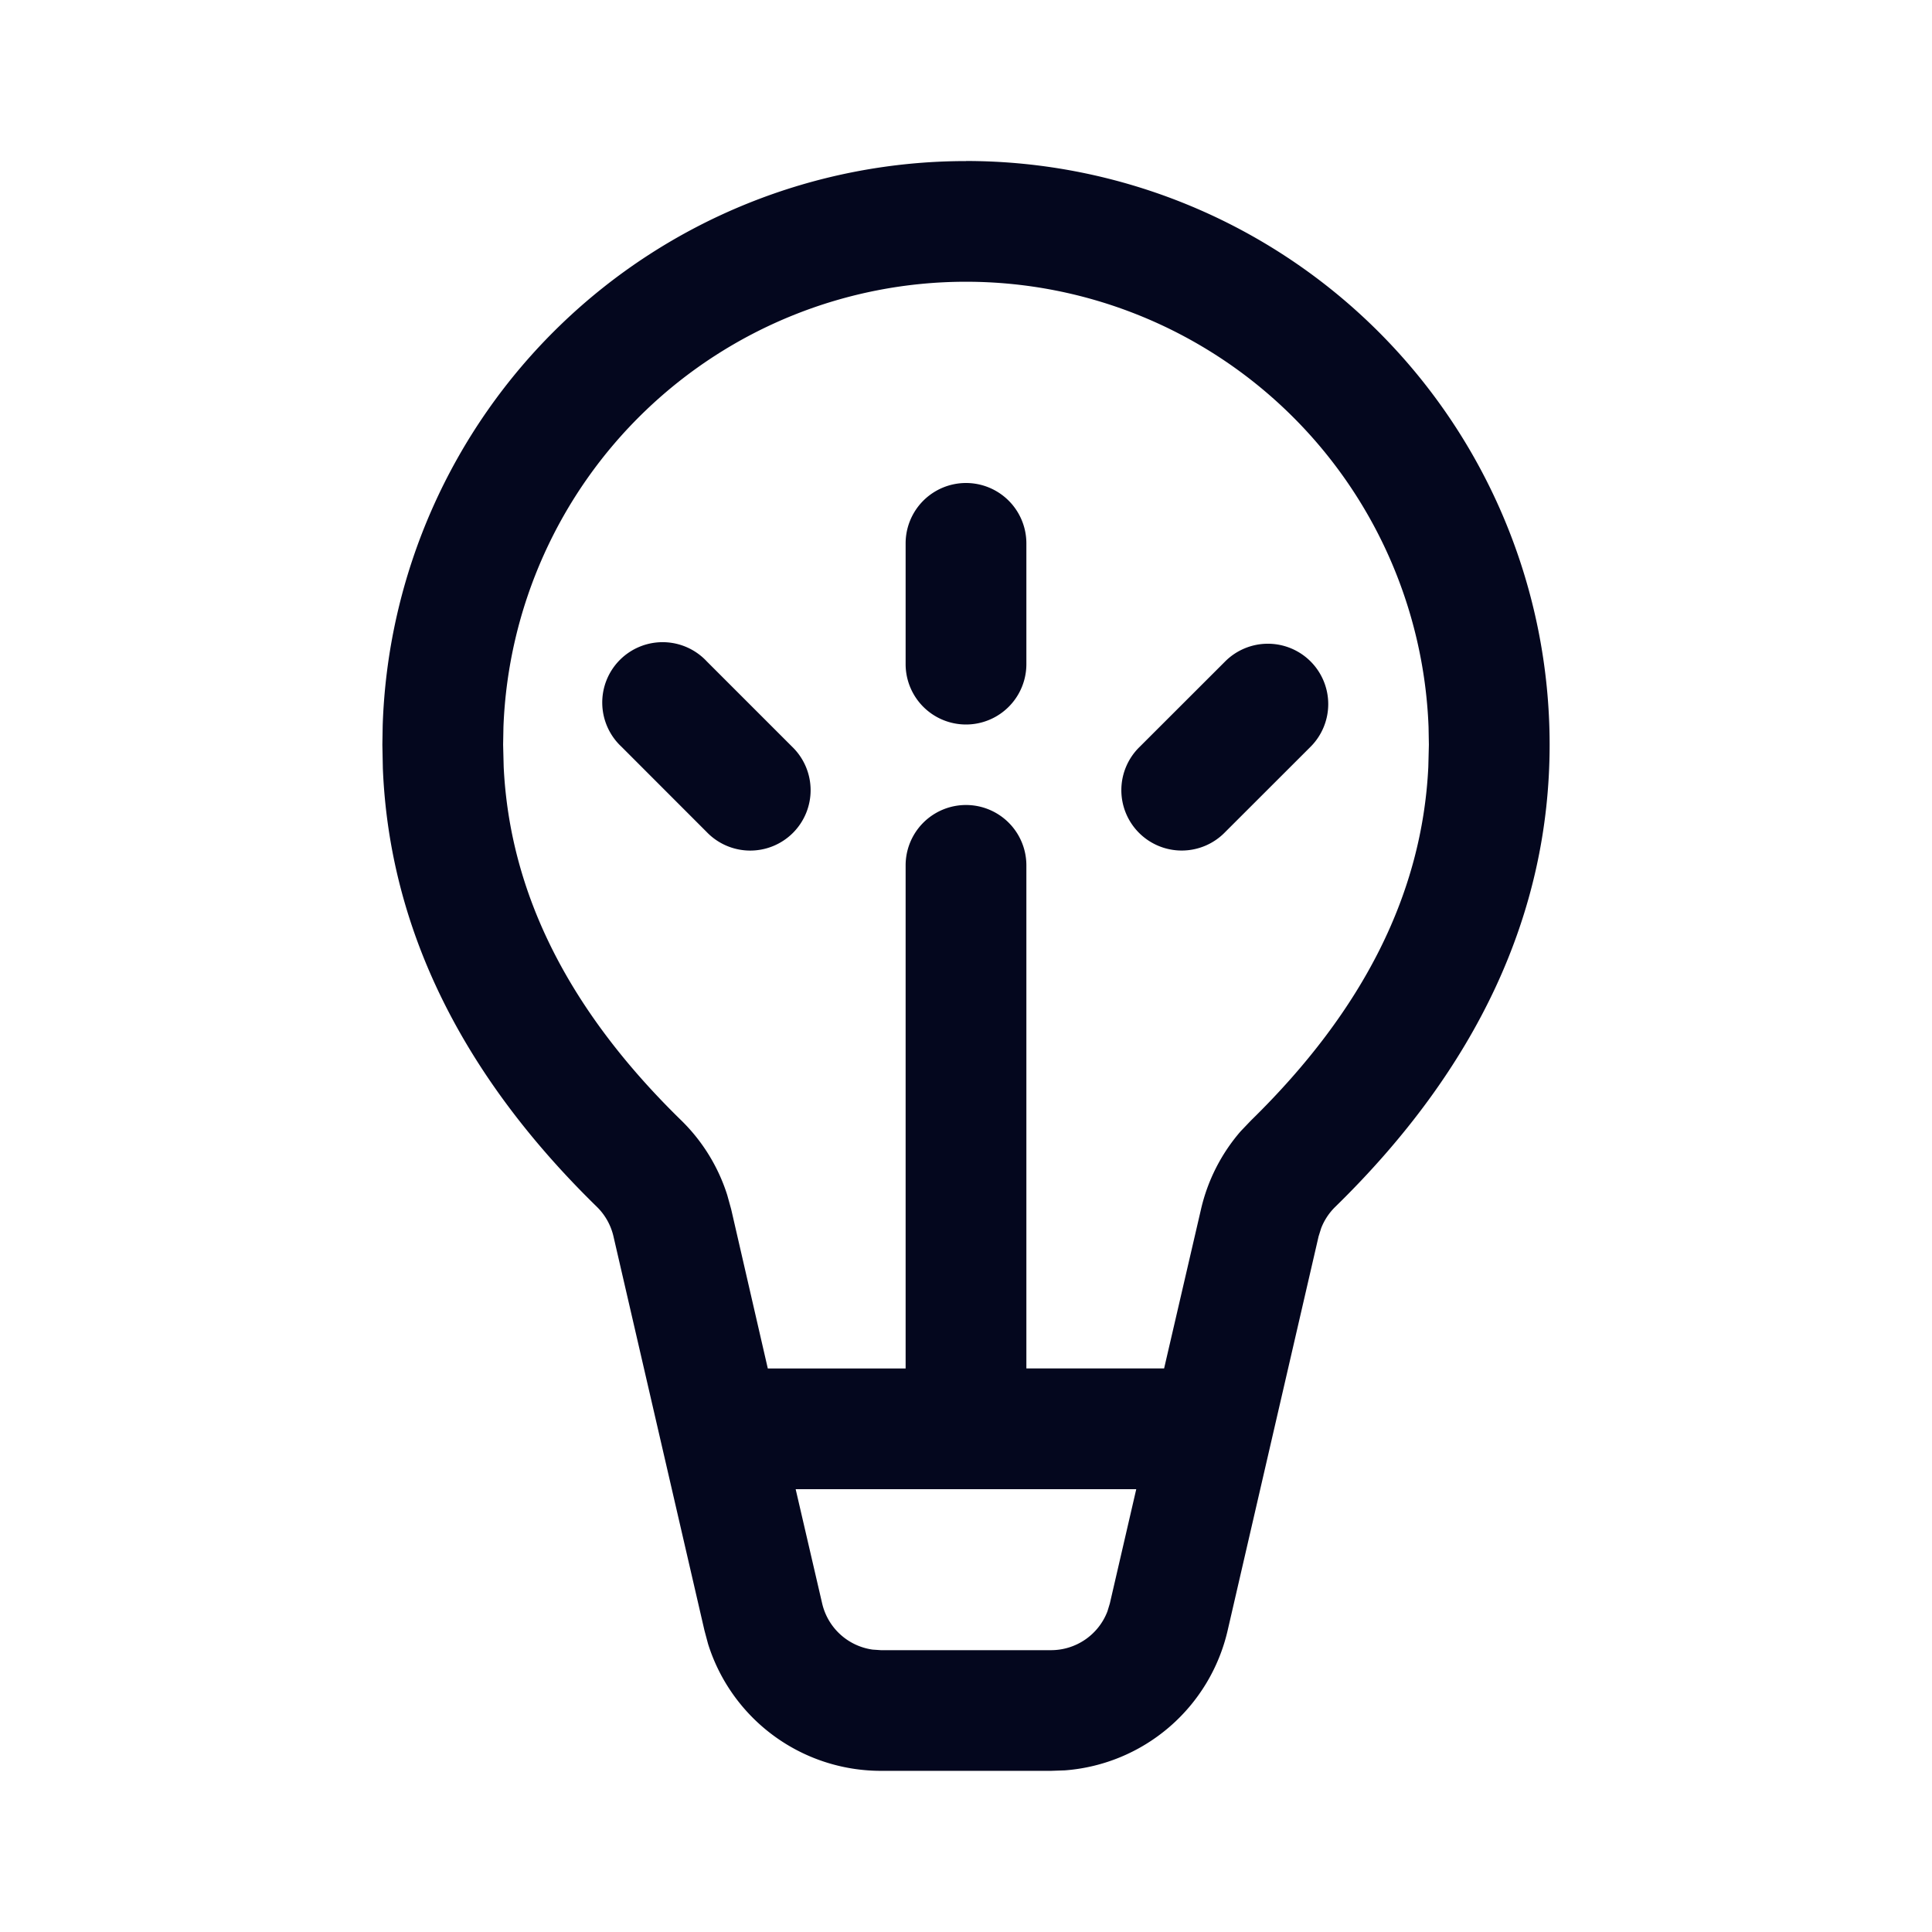 <svg xmlns="http://www.w3.org/2000/svg" width="24" height="24" fill="none"><path fill="#04071E" d="M11.25 6.75a.75.75 0 0 1 1.5 0v1.5a.75.75 0 0 1-1.5 0zm5.03 1.466a.75.75 0 0 0-1.06 0l-1.061 1.06a.75.75 0 1 0 1.06 1.061l1.061-1.06a.75.75 0 0 0 0-1.061m-7.5 0a.75.75 0 1 0-1.06 1.06l1.06 1.061a.75.75 0 1 0 1.061-1.06zM12 2a7.25 7.25 0 0 1 7.25 7.25c0 2.096-.9 4.02-2.663 5.742a.75.75 0 0 0-.175.265l-.032.102-1.13 4.896a2.25 2.25 0 0 1-2.02 1.737l-.173.006h-2.114a2.25 2.25 0 0 1-2.147-1.576l-.045-.168-1.13-4.894a.75.75 0 0 0-.206-.368c-1.68-1.64-2.577-3.463-2.659-5.444l-.006-.298.004-.24A7.25 7.25 0 0 1 12 2.001m2.115 16.498H9.884l.329 1.419a.75.75 0 0 0 .627.574l.103.007h2.114a.75.75 0 0 0 .7-.482l.03-.099zM12 3.5a5.75 5.75 0 0 0-5.746 5.53l-.004.22.007.277c.076 1.563.8 3.019 2.206 4.391.264.258.46.577.571.927l.049.177L9.538 17h1.712V10.75a.75.75 0 0 1 1.5 0v6.249h1.711l.458-1.976a2.25 2.25 0 0 1 .493-.97l.127-.133c1.404-1.373 2.128-2.829 2.204-4.392l.007-.277-.004-.22A5.75 5.75 0 0 0 12 3.5"/></svg>